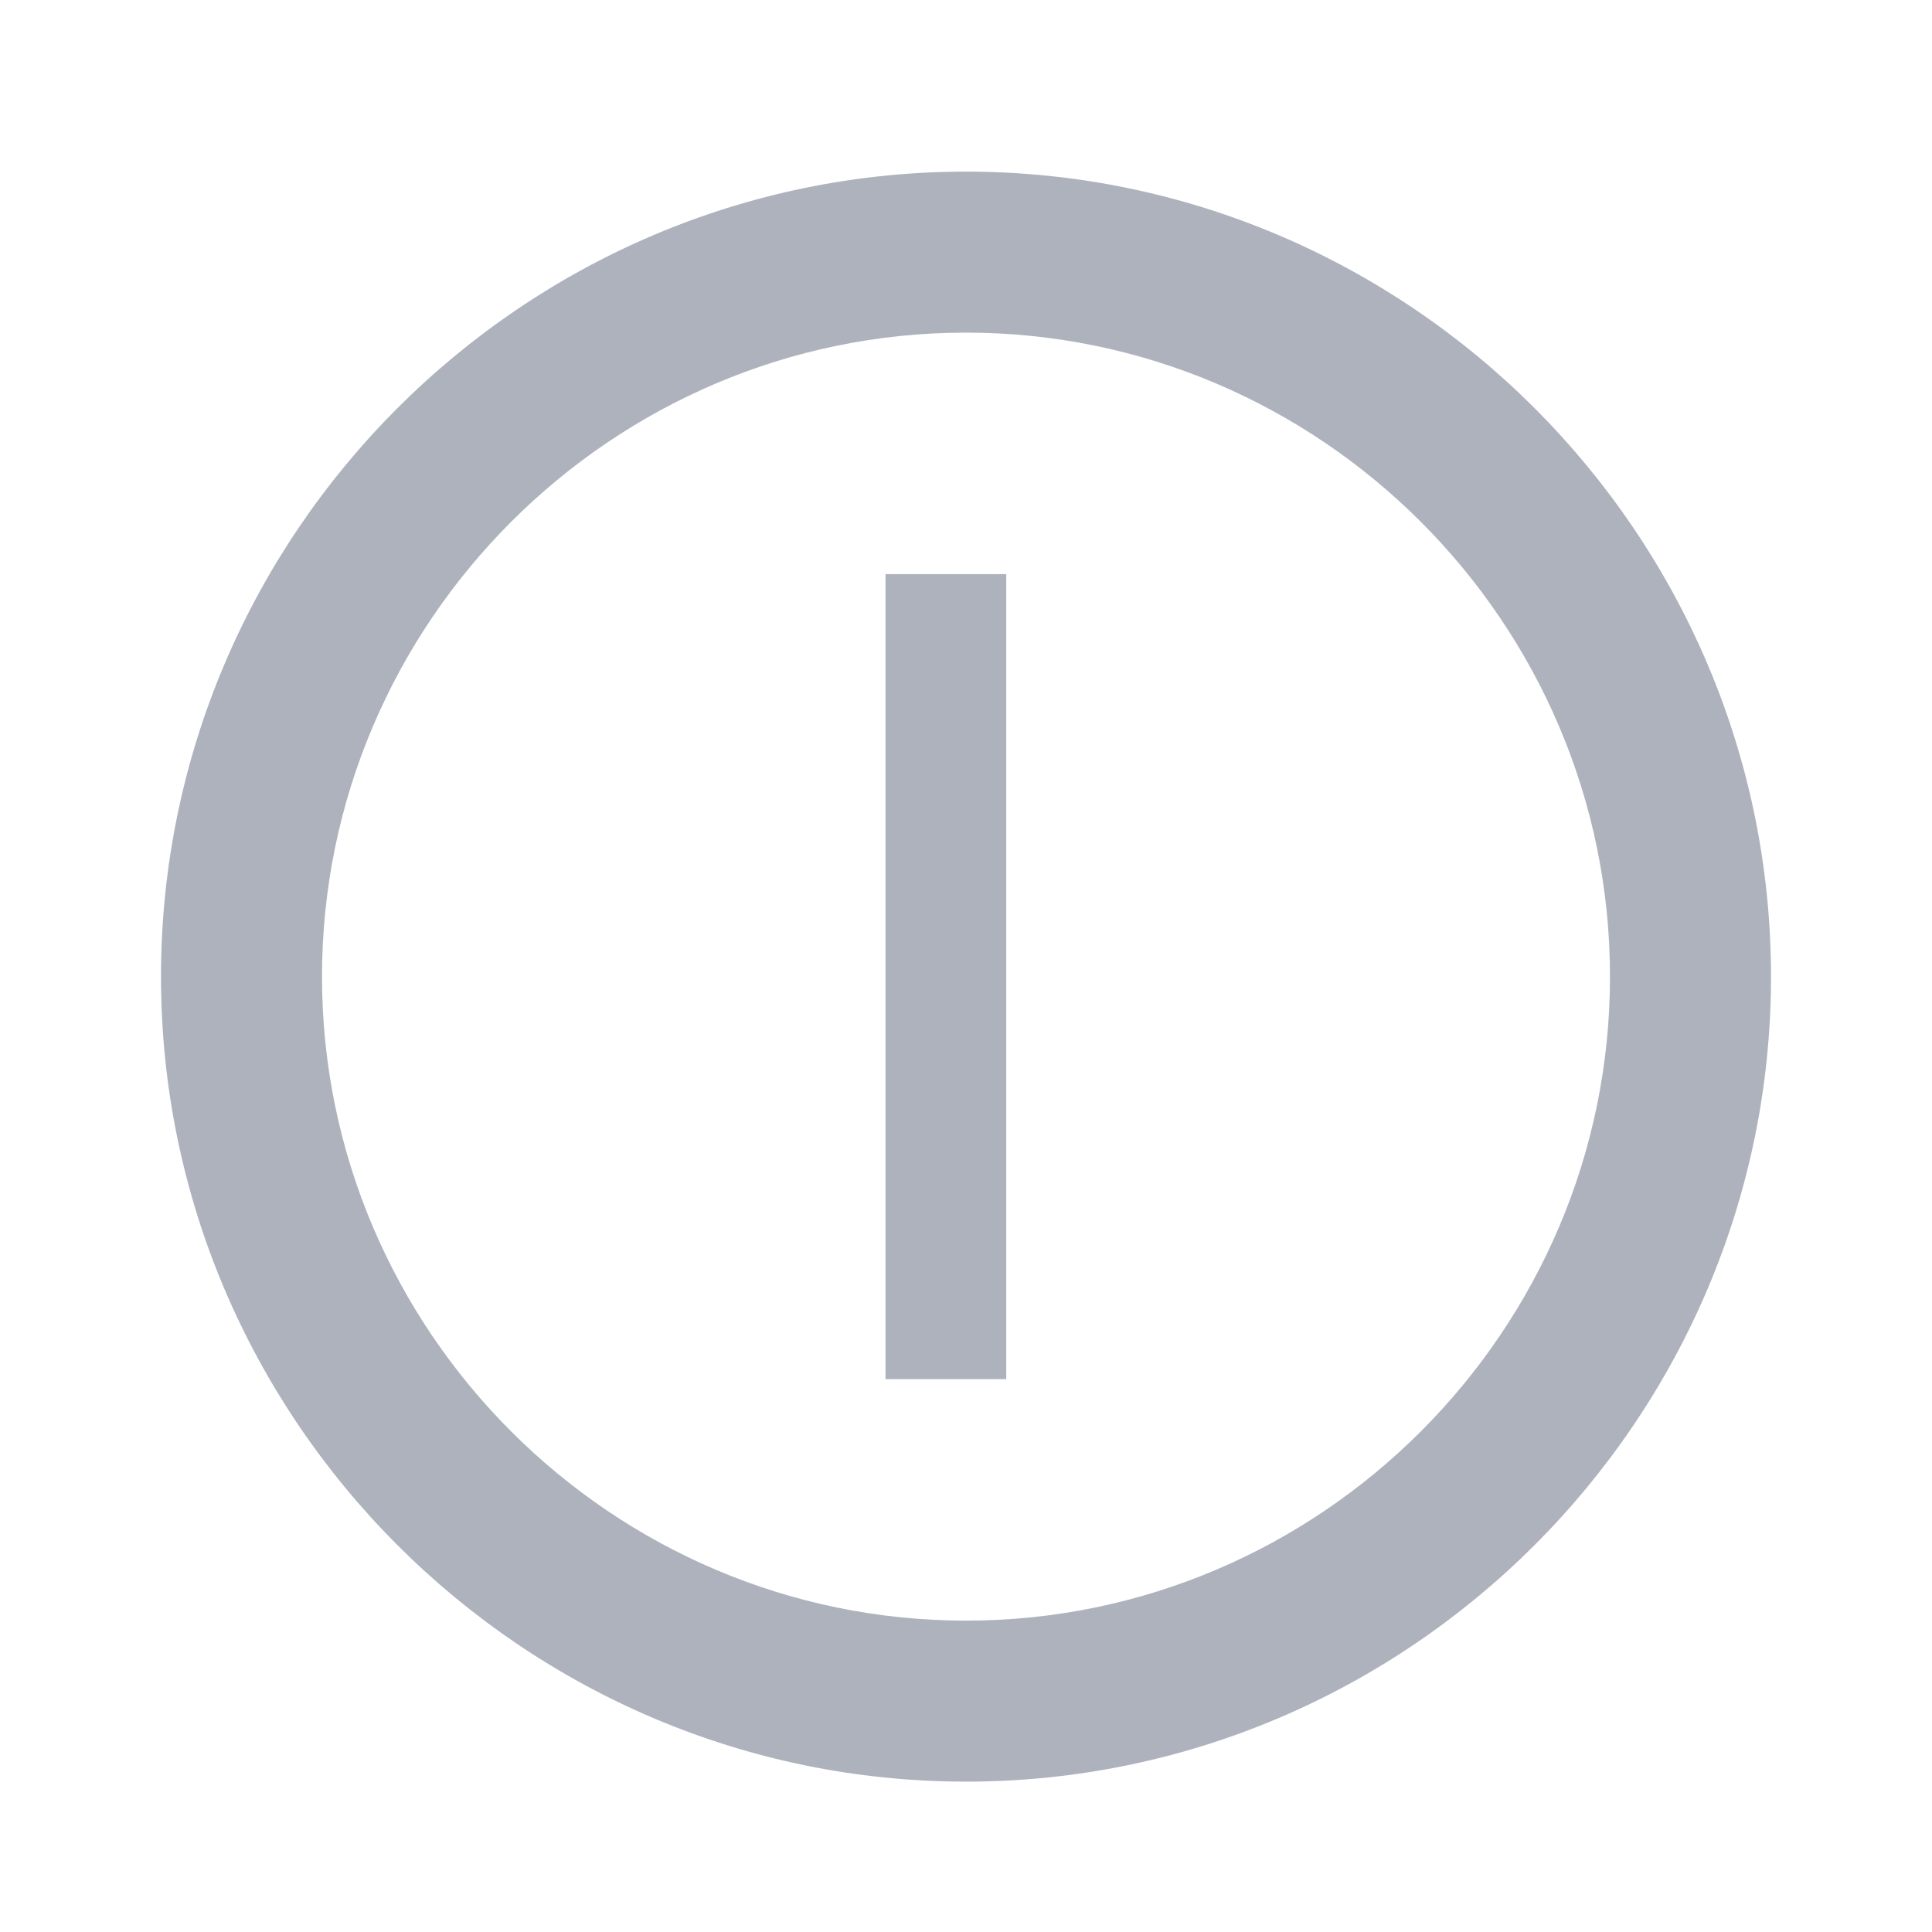 <svg width="24" height="24" viewBox="0 0 24 24" fill="none" xmlns="http://www.w3.org/2000/svg">
<path d="M12 20.132C16.4 20.132 20 16.532 20 12.132C20 7.732 16.4 4.132 12 4.132C7.6 4.132 4 7.732 4 12.132C4 16.532 7.6 20.132 12 20.132ZM12 2.132C17.5 2.132 22 6.632 22 12.132C22 17.632 17.5 22.132 12 22.132C6.5 22.132 2 17.632 2 12.132C2 6.632 6.5 2.132 12 2.132ZM12.5 7.132V17.132H11V7.132H12.5Z" fill="#ADB2BD"/>
</svg>
